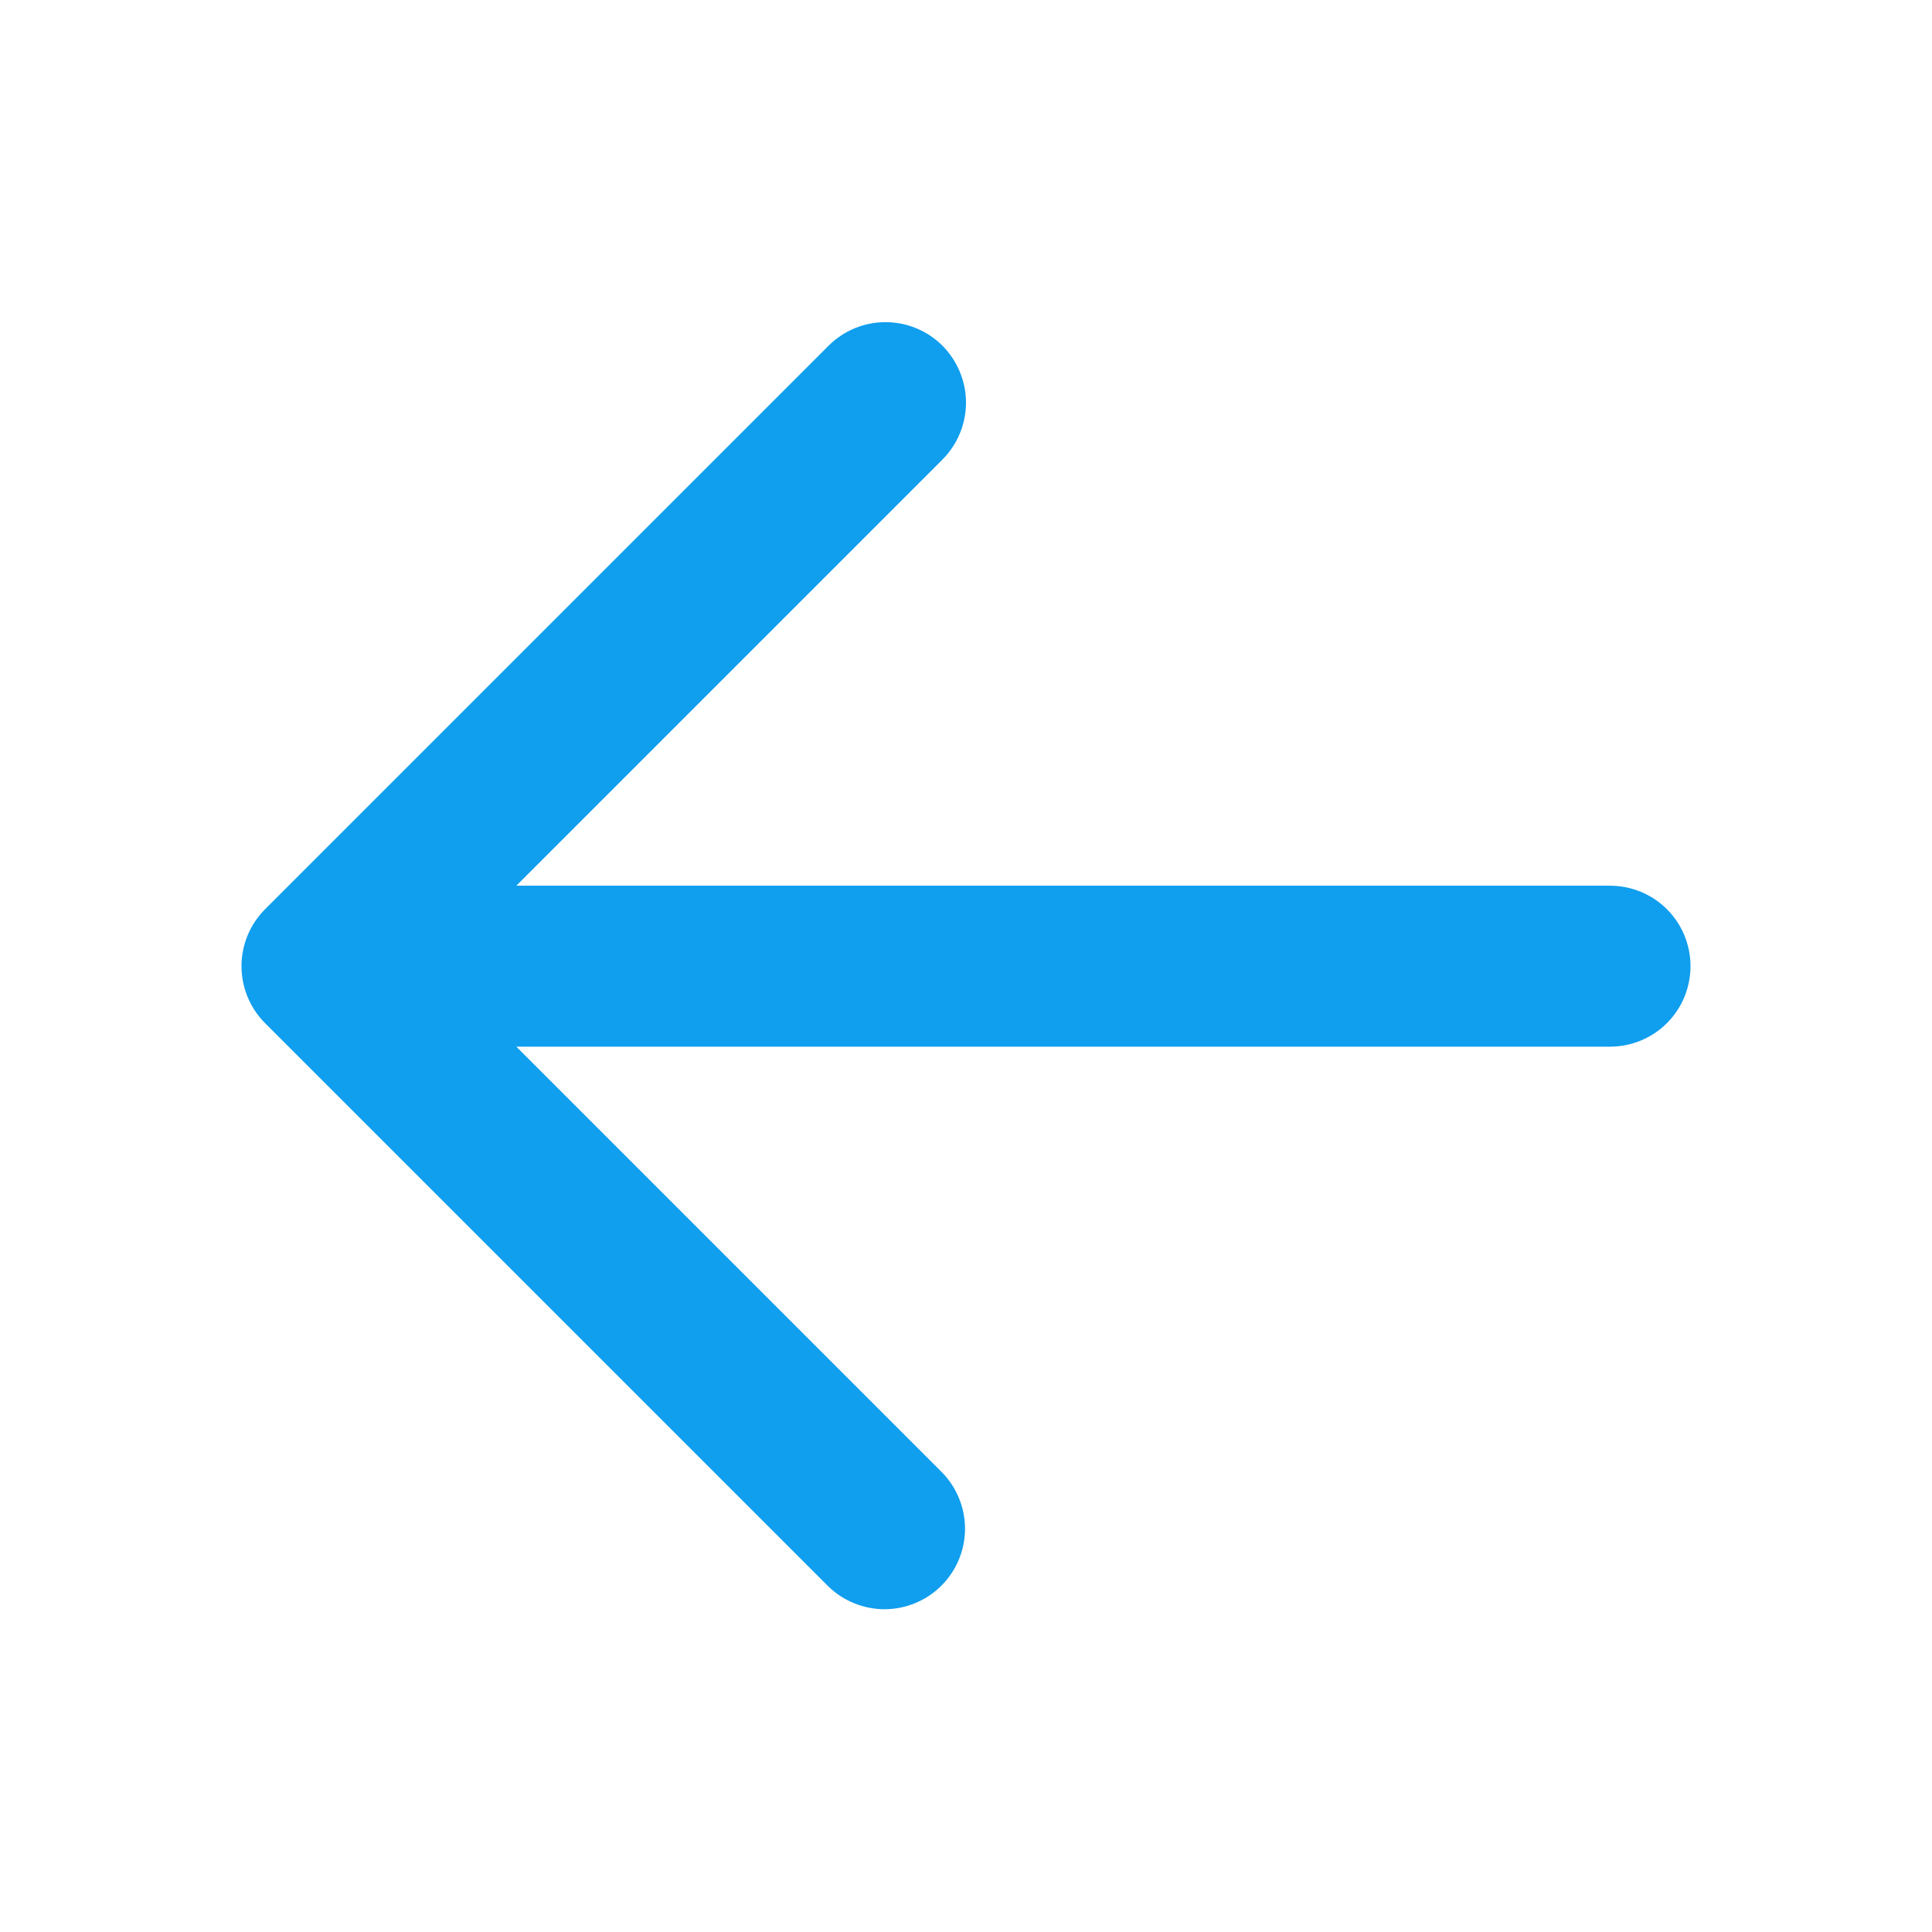<svg width="16" height="16" viewBox="0 0 16 16" fill="none" xmlns="http://www.w3.org/2000/svg">
<path fill-rule="evenodd" clip-rule="evenodd" d="M7.805 2.863C7.929 2.988 8 3.158 8 3.335C8 3.511 7.929 3.681 7.805 3.806L4.276 7.335H13.333C13.51 7.335 13.68 7.405 13.805 7.53C13.93 7.655 14 7.825 14 8.001C14 8.178 13.93 8.348 13.805 8.473C13.68 8.598 13.51 8.668 13.333 8.668H4.276L7.805 12.197C7.926 12.323 7.993 12.491 7.992 12.666C7.99 12.841 7.92 13.008 7.796 13.132C7.673 13.255 7.506 13.325 7.331 13.327C7.156 13.328 6.988 13.261 6.862 13.14L2.195 8.473C2.07 8.348 2 8.178 2 8.001C2 7.825 2.07 7.655 2.195 7.53L6.862 2.863C6.987 2.738 7.156 2.668 7.333 2.668C7.51 2.668 7.68 2.738 7.805 2.863Z" fill="#109EEE"/>
</svg>
